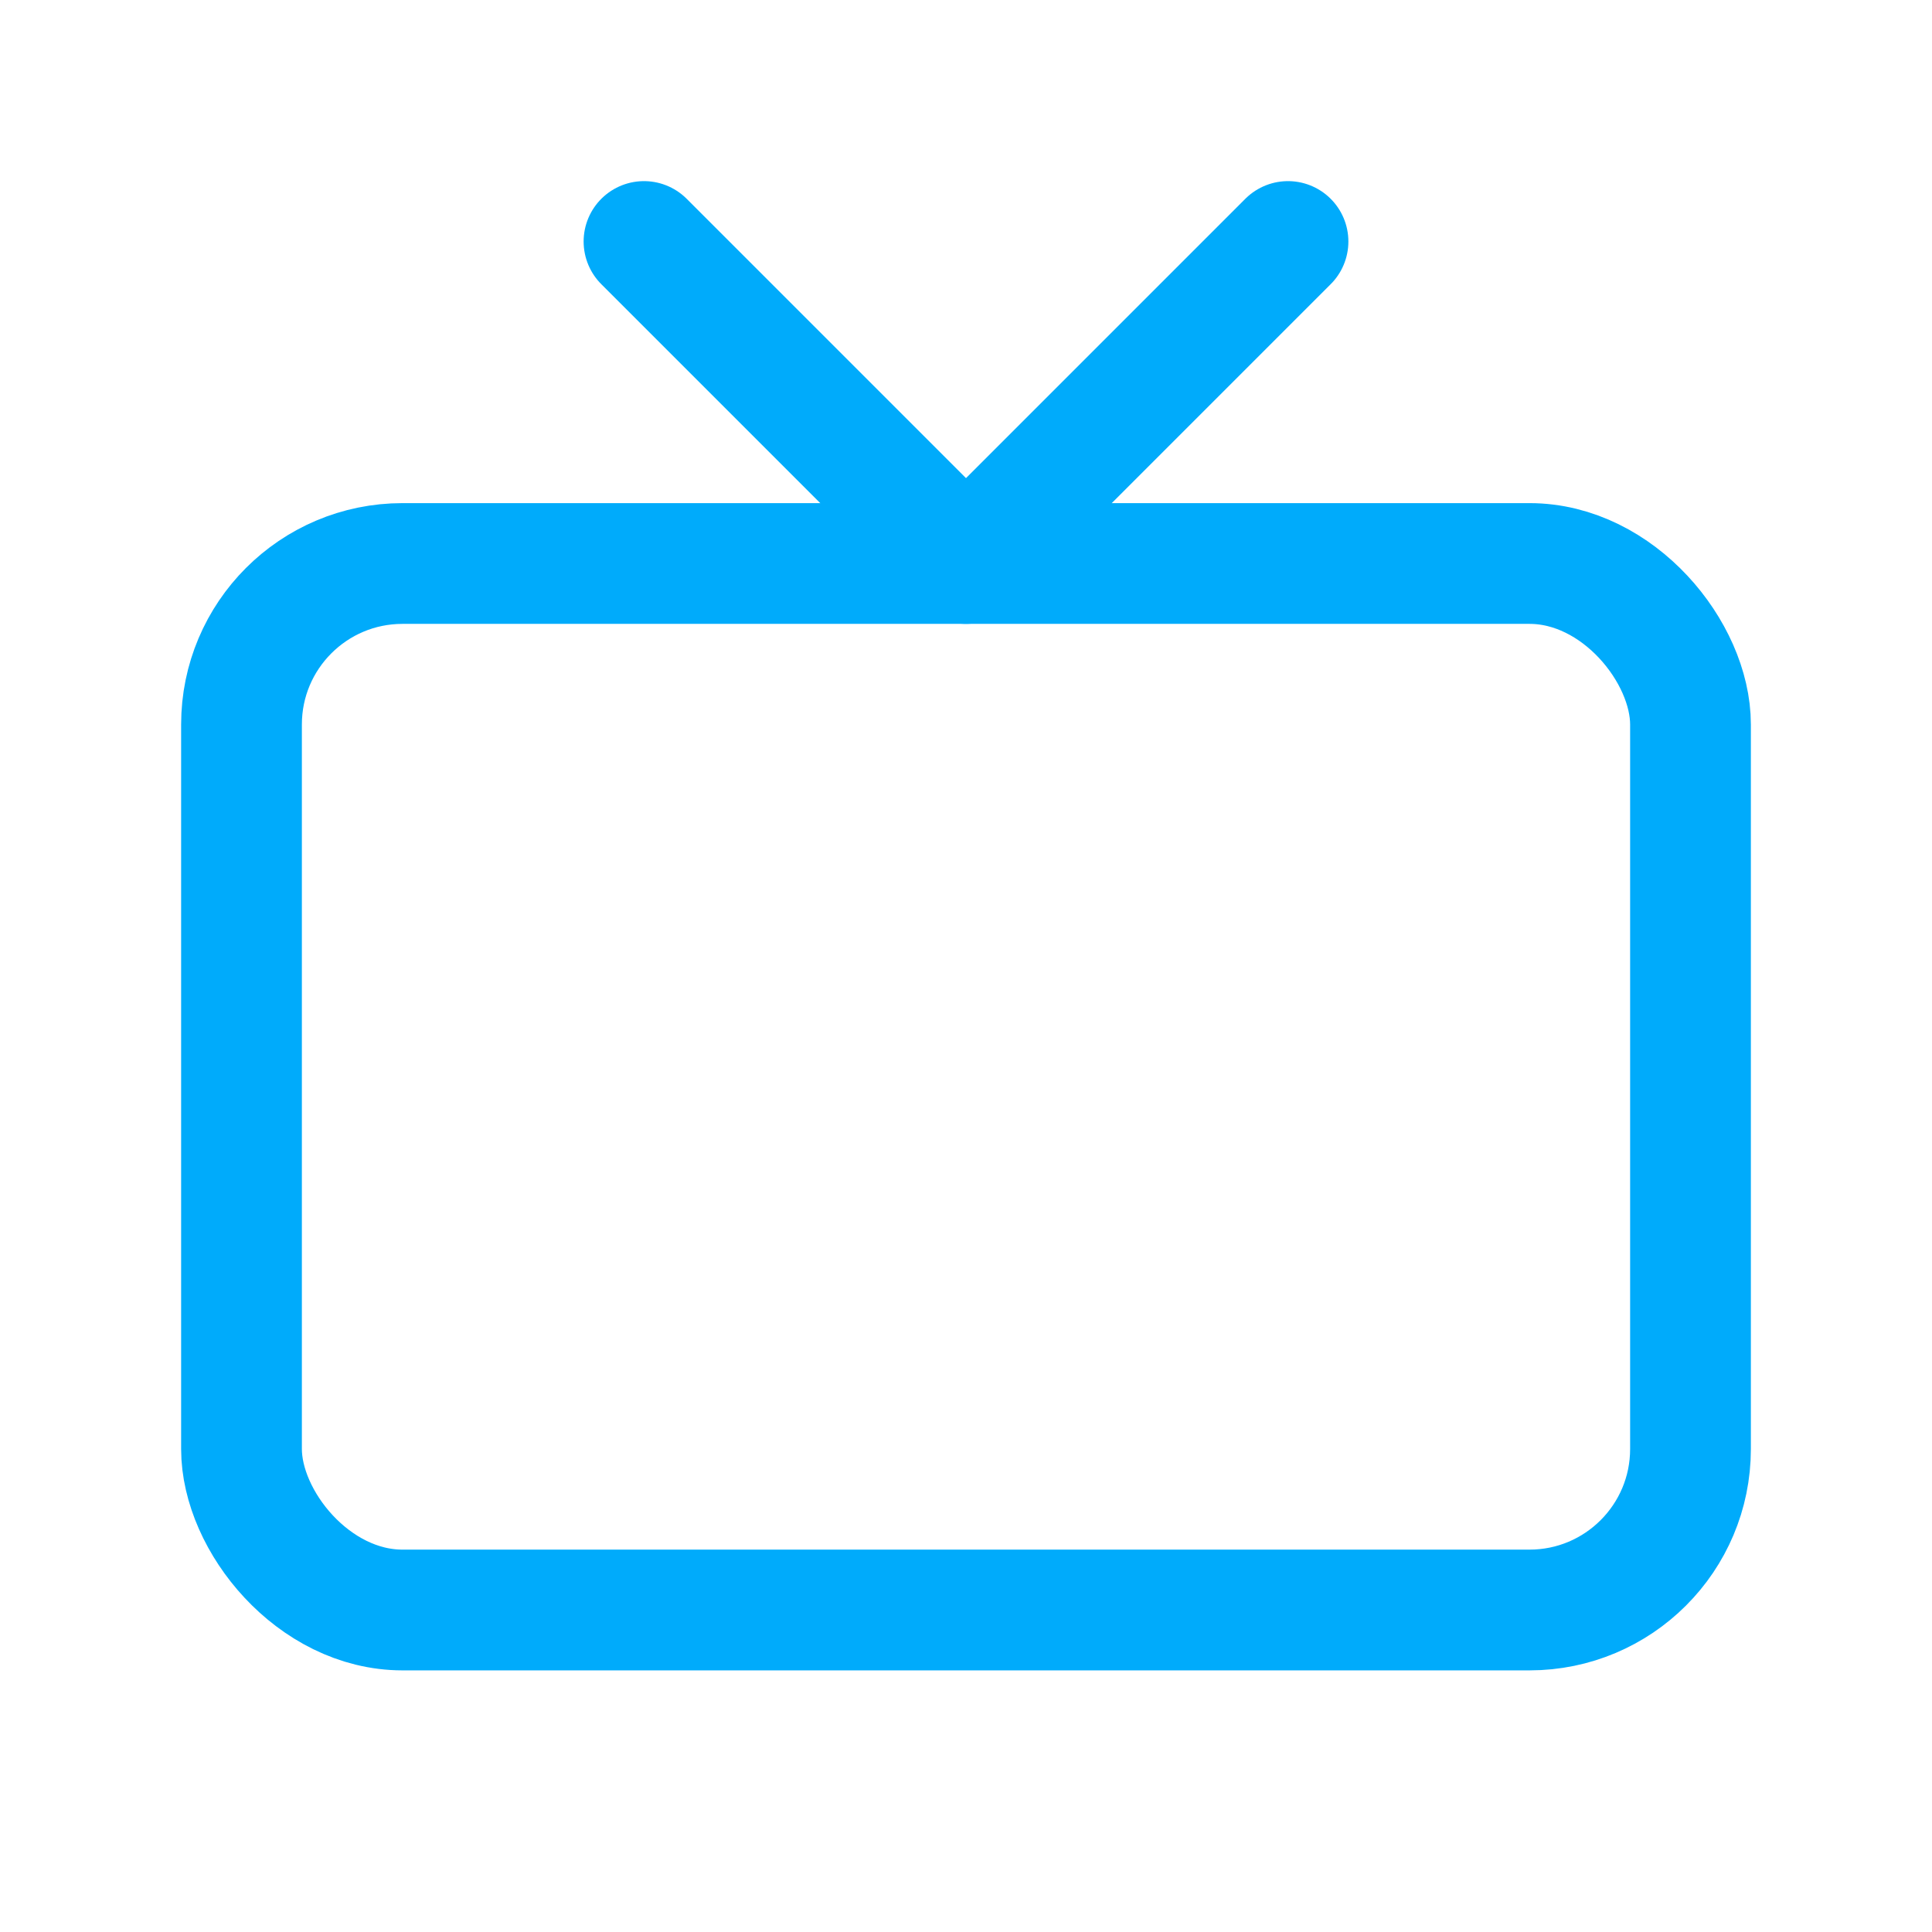 <svg xmlns="http://www.w3.org/2000/svg" class="icon icon-tabler icon-tabler-device-tv" width="124" height="124" viewBox="0 0 24 24" stroke-width="1.5" stroke="#00abfb" fill="none" stroke-linecap="round" stroke-linejoin="round">
  <path stroke="none" d="M0 0h24v24H0z" fill="none"/>
  <rect x="3" y="7" width="18" height="13" rx="2" />
  <polyline points="16 3 12 7 8 3" />
</svg>